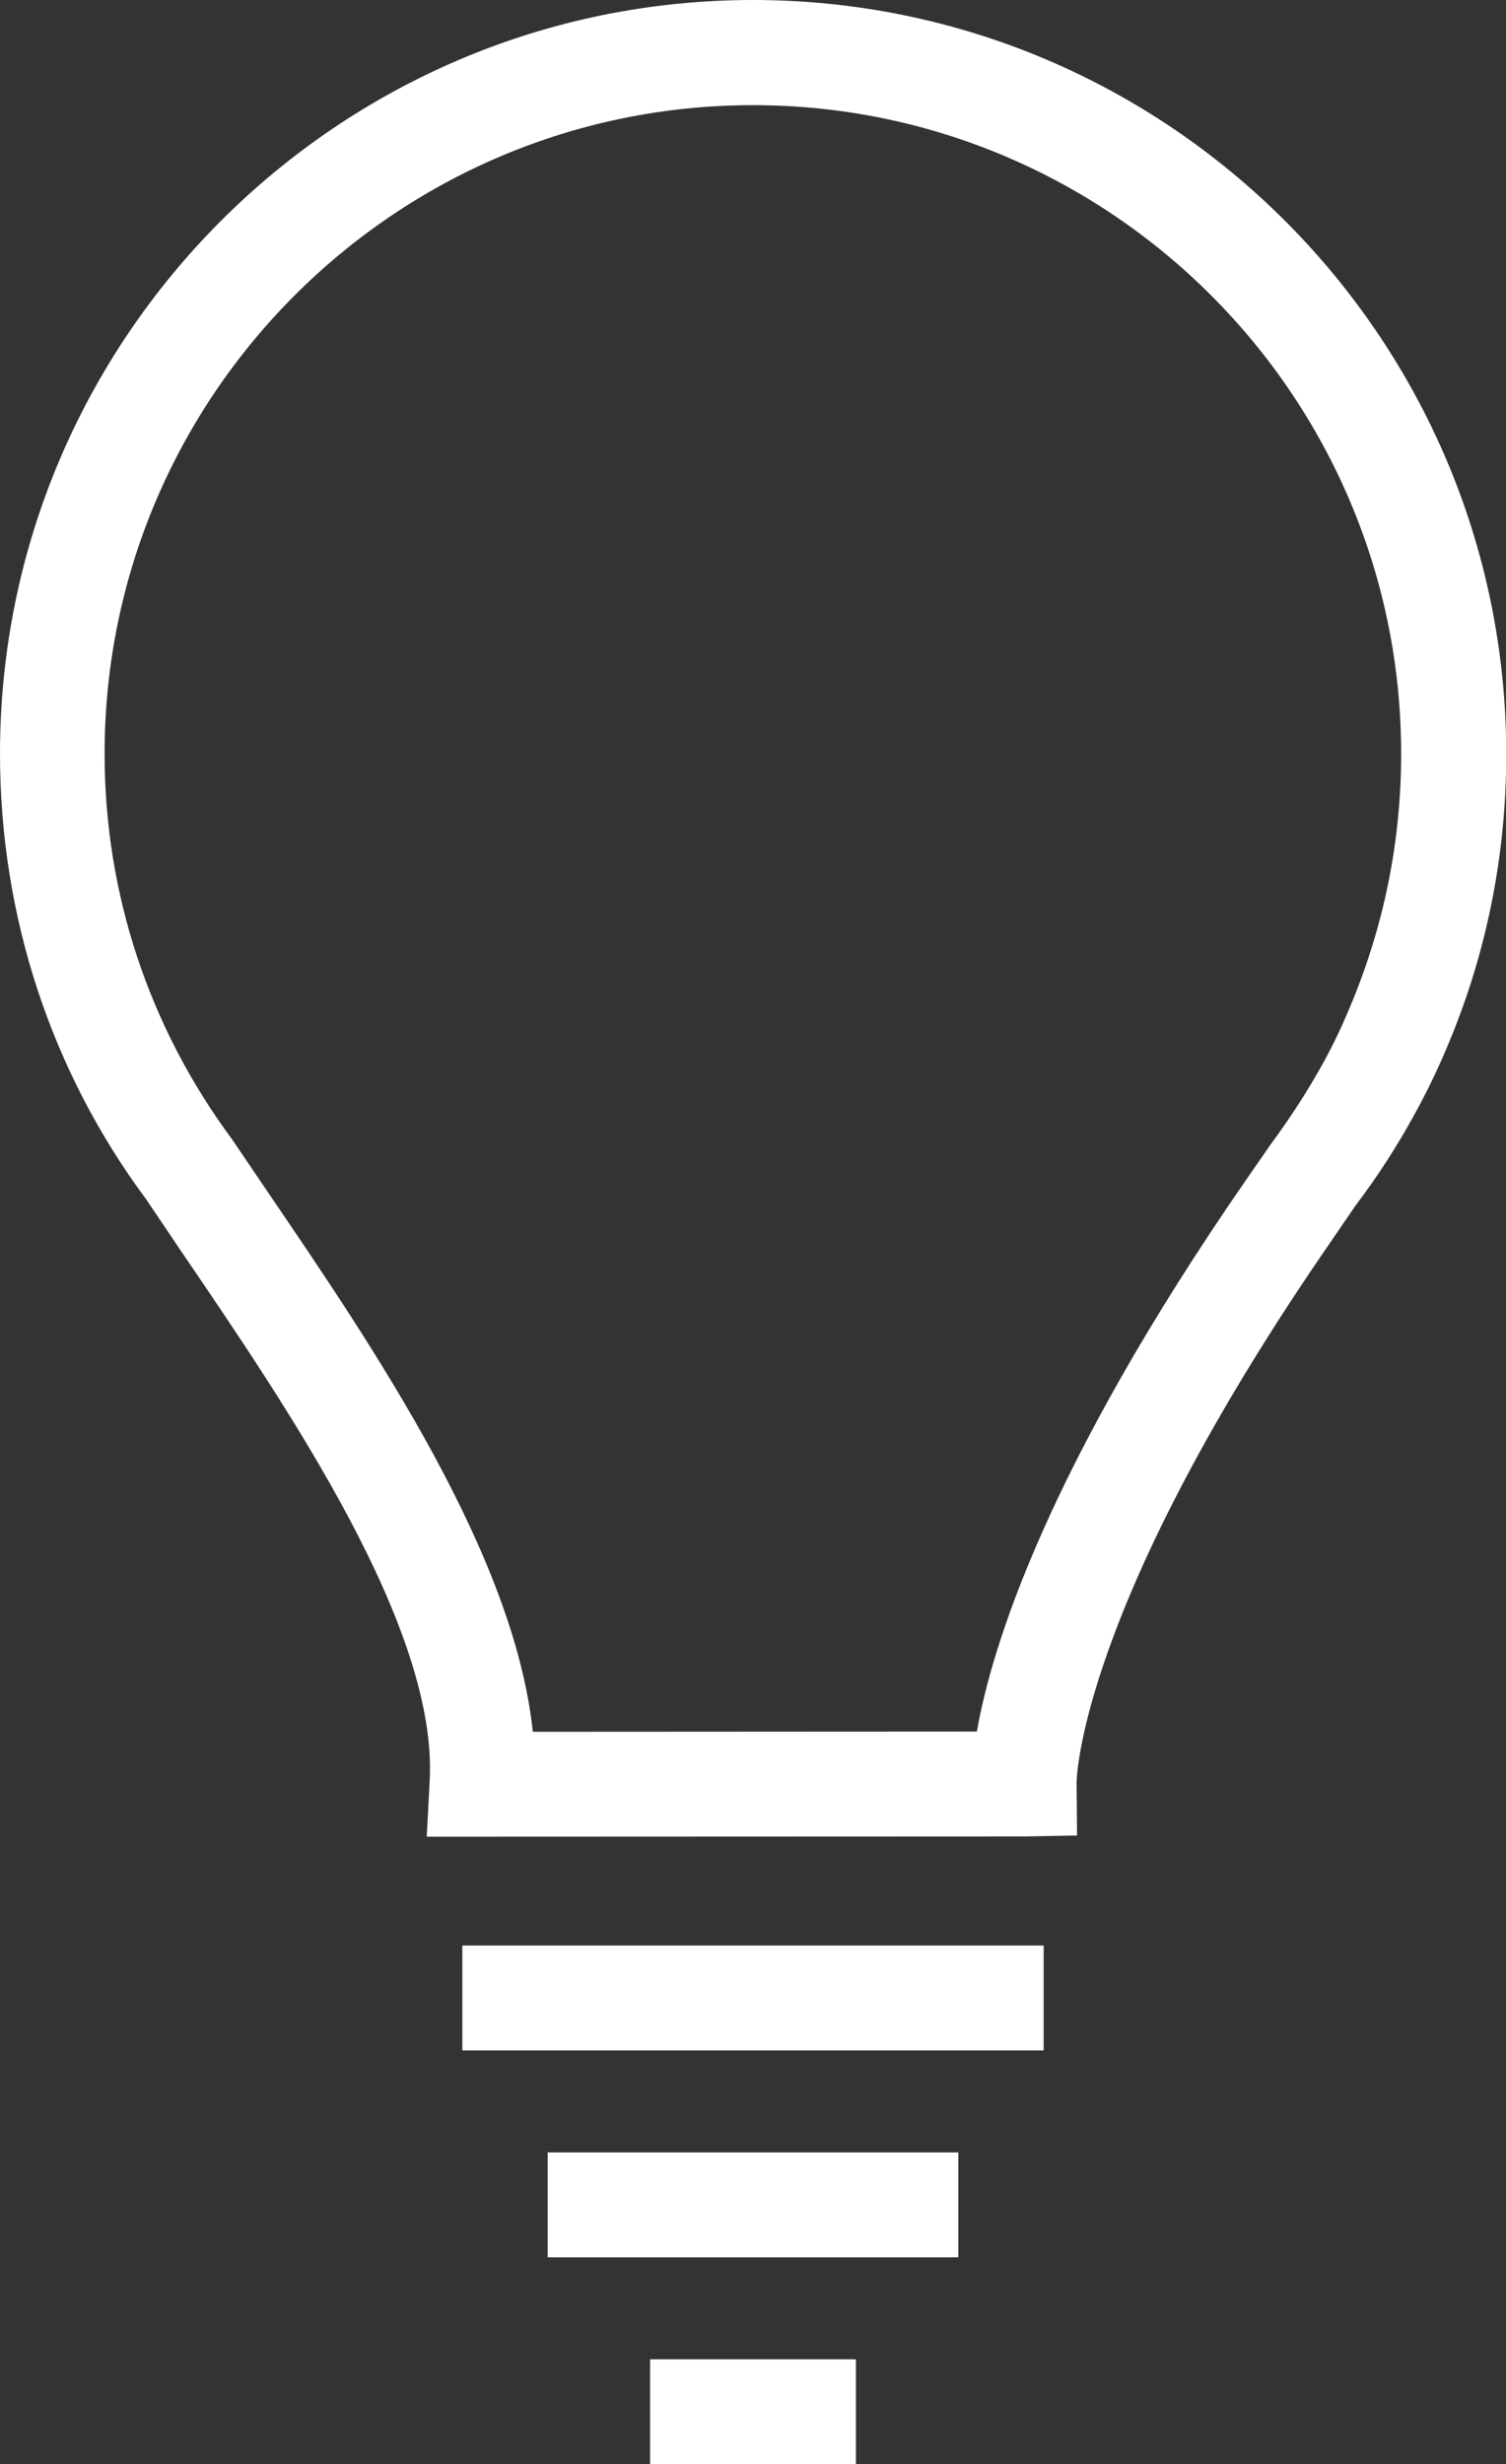 <svg enable-background="new 0 0 617.6 1010" viewBox="0 0 617.6 1010" xmlns="http://www.w3.org/2000/svg"><rect x="0" y="0" width="617.6" height="1010" fill="#333333" stroke="none"/><g fill="#fff"><path d="m308.8 0c-170.3 0-308.8 138.6-308.8 308.9 0 66.7 21 130.2 59.9 182.6l14.3 21.2c44.5 65.3 105.5 154.8 102 217.4l-1.2 22.7 245-.1 21.7-.4-.2-21.6c0-.7.5-71.9 104.9-222.7l9.5-13.9c9.2-12.1 17.6-25.2 24.8-38.5 4.6-8.4 8.7-16.9 12.5-25.9 16.3-38.2 24.5-78.8 24.5-120.7-.1-170.4-138.6-309-308.9-309zm244.7 413c-3.2 7.7-6.6 14.8-10.5 22-6.4 11.6-13.6 22.8-21.8 33.9l-10.2 14.7c-82 118.5-104.4 191.8-110.4 226.1l-182.1.1c-7.6-72.8-65.4-157.7-108.8-221.4l-14.5-21.4c-34.1-46-52.3-100.7-52.3-158.1 0-146.6 119.3-265.8 265.9-265.8 146.5 0 265.8 119.2 265.8 265.8 0 36-7.1 71-21.1 104.1z"/><path d="m266.6 967h84.4v43h-84.4z"/><path d="m224.6 882.2h168.4v43h-168.4z"/><path d="m189.6 797.4h238.4v43h-238.4z"/></g></svg>